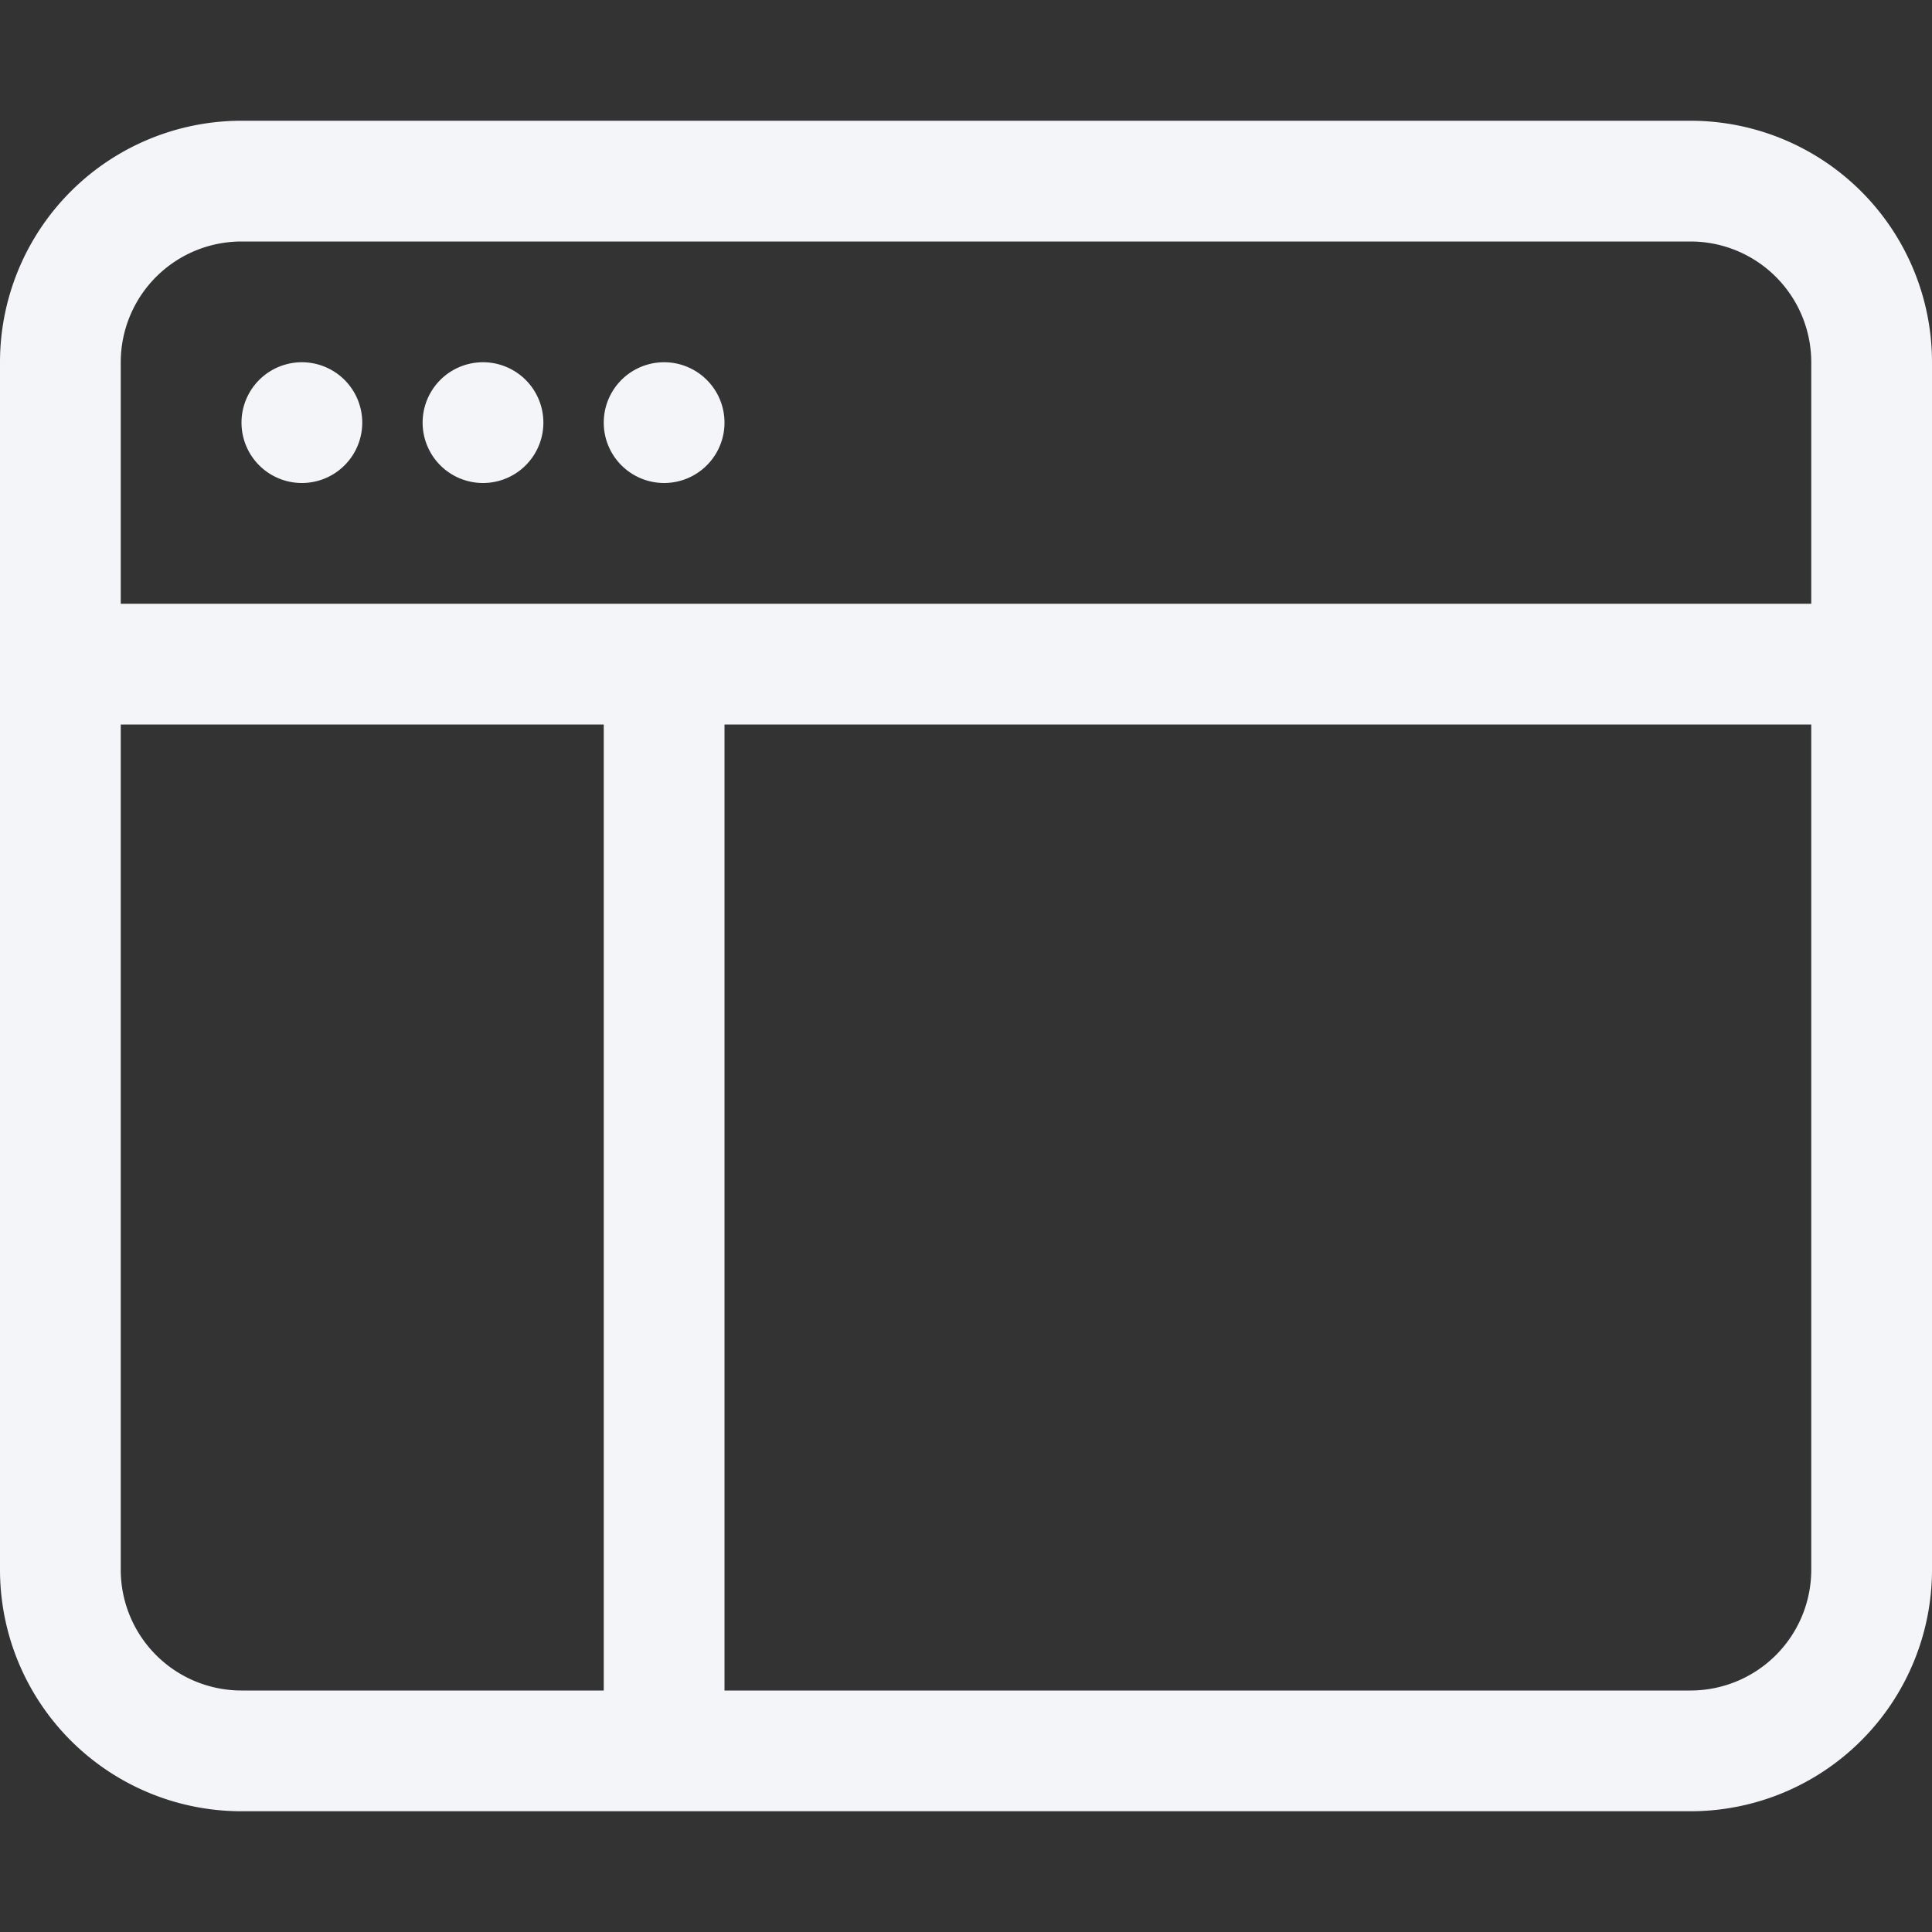 <svg xmlns="http://www.w3.org/2000/svg" width="16" height="16" fill="#f4f5f8" class="bi bi-window-sidebar" viewBox="0 0 16 16">
  <rect x="0" y="0" width="16" height="16" fill="#333333" stroke="none"/>
  <path d="M2.5 4a.5.5 0 1 0 0-1 .5.5 0 0 0 0 1zm2-.5a.5.5 0 1 1-1 0 .5.5 0 0 1 1 0zm1 .5a.5.5 0 1 0 0-1 .5.5 0 0 0 0 1z"/>
  <path d="M2 1a2 2 0 0 0-2 2v10a2 2 0 0 0 2 2h12a2 2 0 0 0 2-2V3a2 2 0 0 0-2-2H2zm12 1a1 1 0 0 1 1 1v2H1V3a1 1 0 0 1 1-1h12zM1 13V6h4v8H2a1 1 0 0 1-1-1zm5 1V6h9v7a1 1 0 0 1-1 1H6z"/>
</svg>